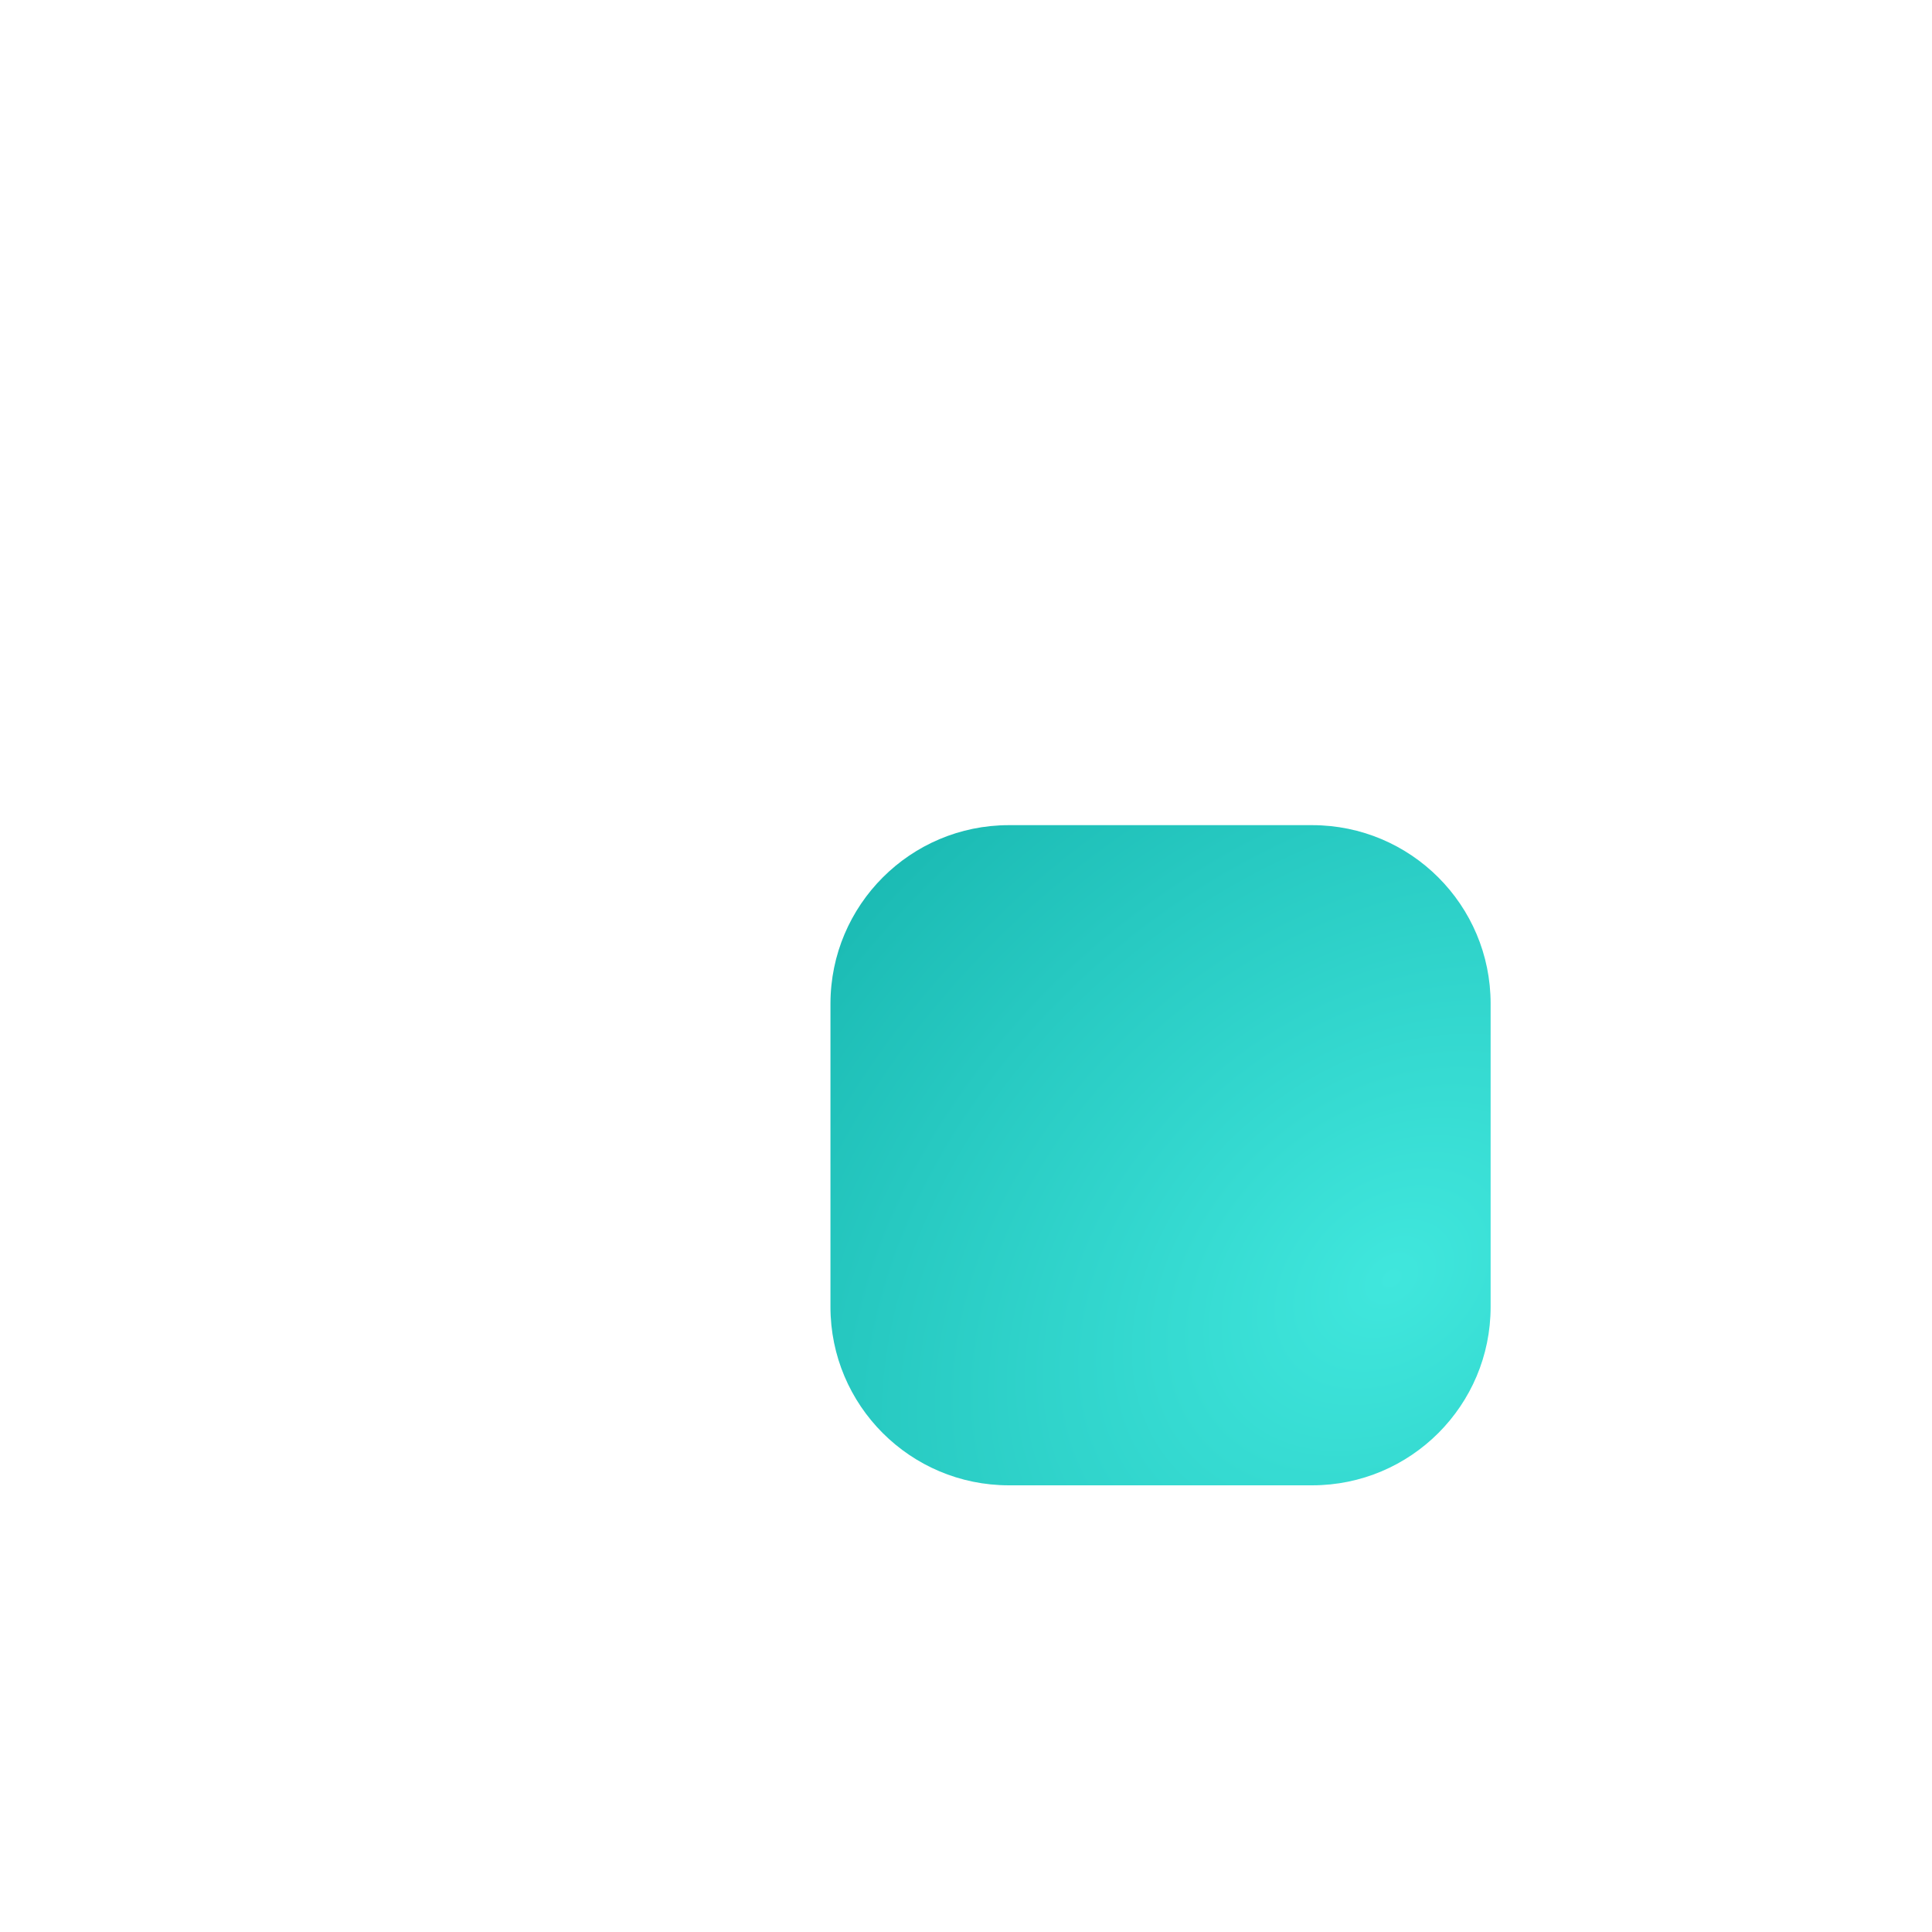 <?xml version="1.0" encoding="UTF-8" standalone="no"?>
<!DOCTYPE svg PUBLIC "-//W3C//DTD SVG 1.1//EN" "http://www.w3.org/Graphics/SVG/1.1/DTD/svg11.dtd">
<svg width="100%" height="100%" viewBox="0 0 1024 1024" version="1.1" xmlns="http://www.w3.org/2000/svg" xmlns:xlink="http://www.w3.org/1999/xlink" xml:space="preserve" xmlns:serif="http://www.serif.com/" style="fill-rule:evenodd;clip-rule:evenodd;stroke-linejoin:round;stroke-miterlimit:2;">
    <g id="Layer_1-2" transform="matrix(0.759,0,0,0.759,234.091,236.899)">
        <g id="Template---Icons---App">
            <g id="Layer_1-21" serif:id="Layer_1-2">
                <path d="M396.1,264.1L607.9,264.1C676.7,264.1 732.5,319.9 732.5,388.7L732.5,600.5C732.5,669.3 676.7,725.1 607.9,725.1L396.1,725.1C327.3,725.1 271.5,669.3 271.5,600.5L271.5,388.7C271.6,319.9 327.3,264.1 396.1,264.1Z" style="fill:url(#_Radial1);fill-rule:nonzero;"/>
            </g>
        </g>
    </g>
    <defs>
        <radialGradient id="_Radial1" cx="0" cy="0" r="1" gradientUnits="userSpaceOnUse" gradientTransform="matrix(-475.993,-558.5,768.11,-654.639,663.72,579.989)"><stop offset="0" style="stop-color:rgb(64,231,221);stop-opacity:1"/><stop offset="1" style="stop-color:rgb(4,159,154);stop-opacity:1"/></radialGradient>
    </defs>
</svg>
